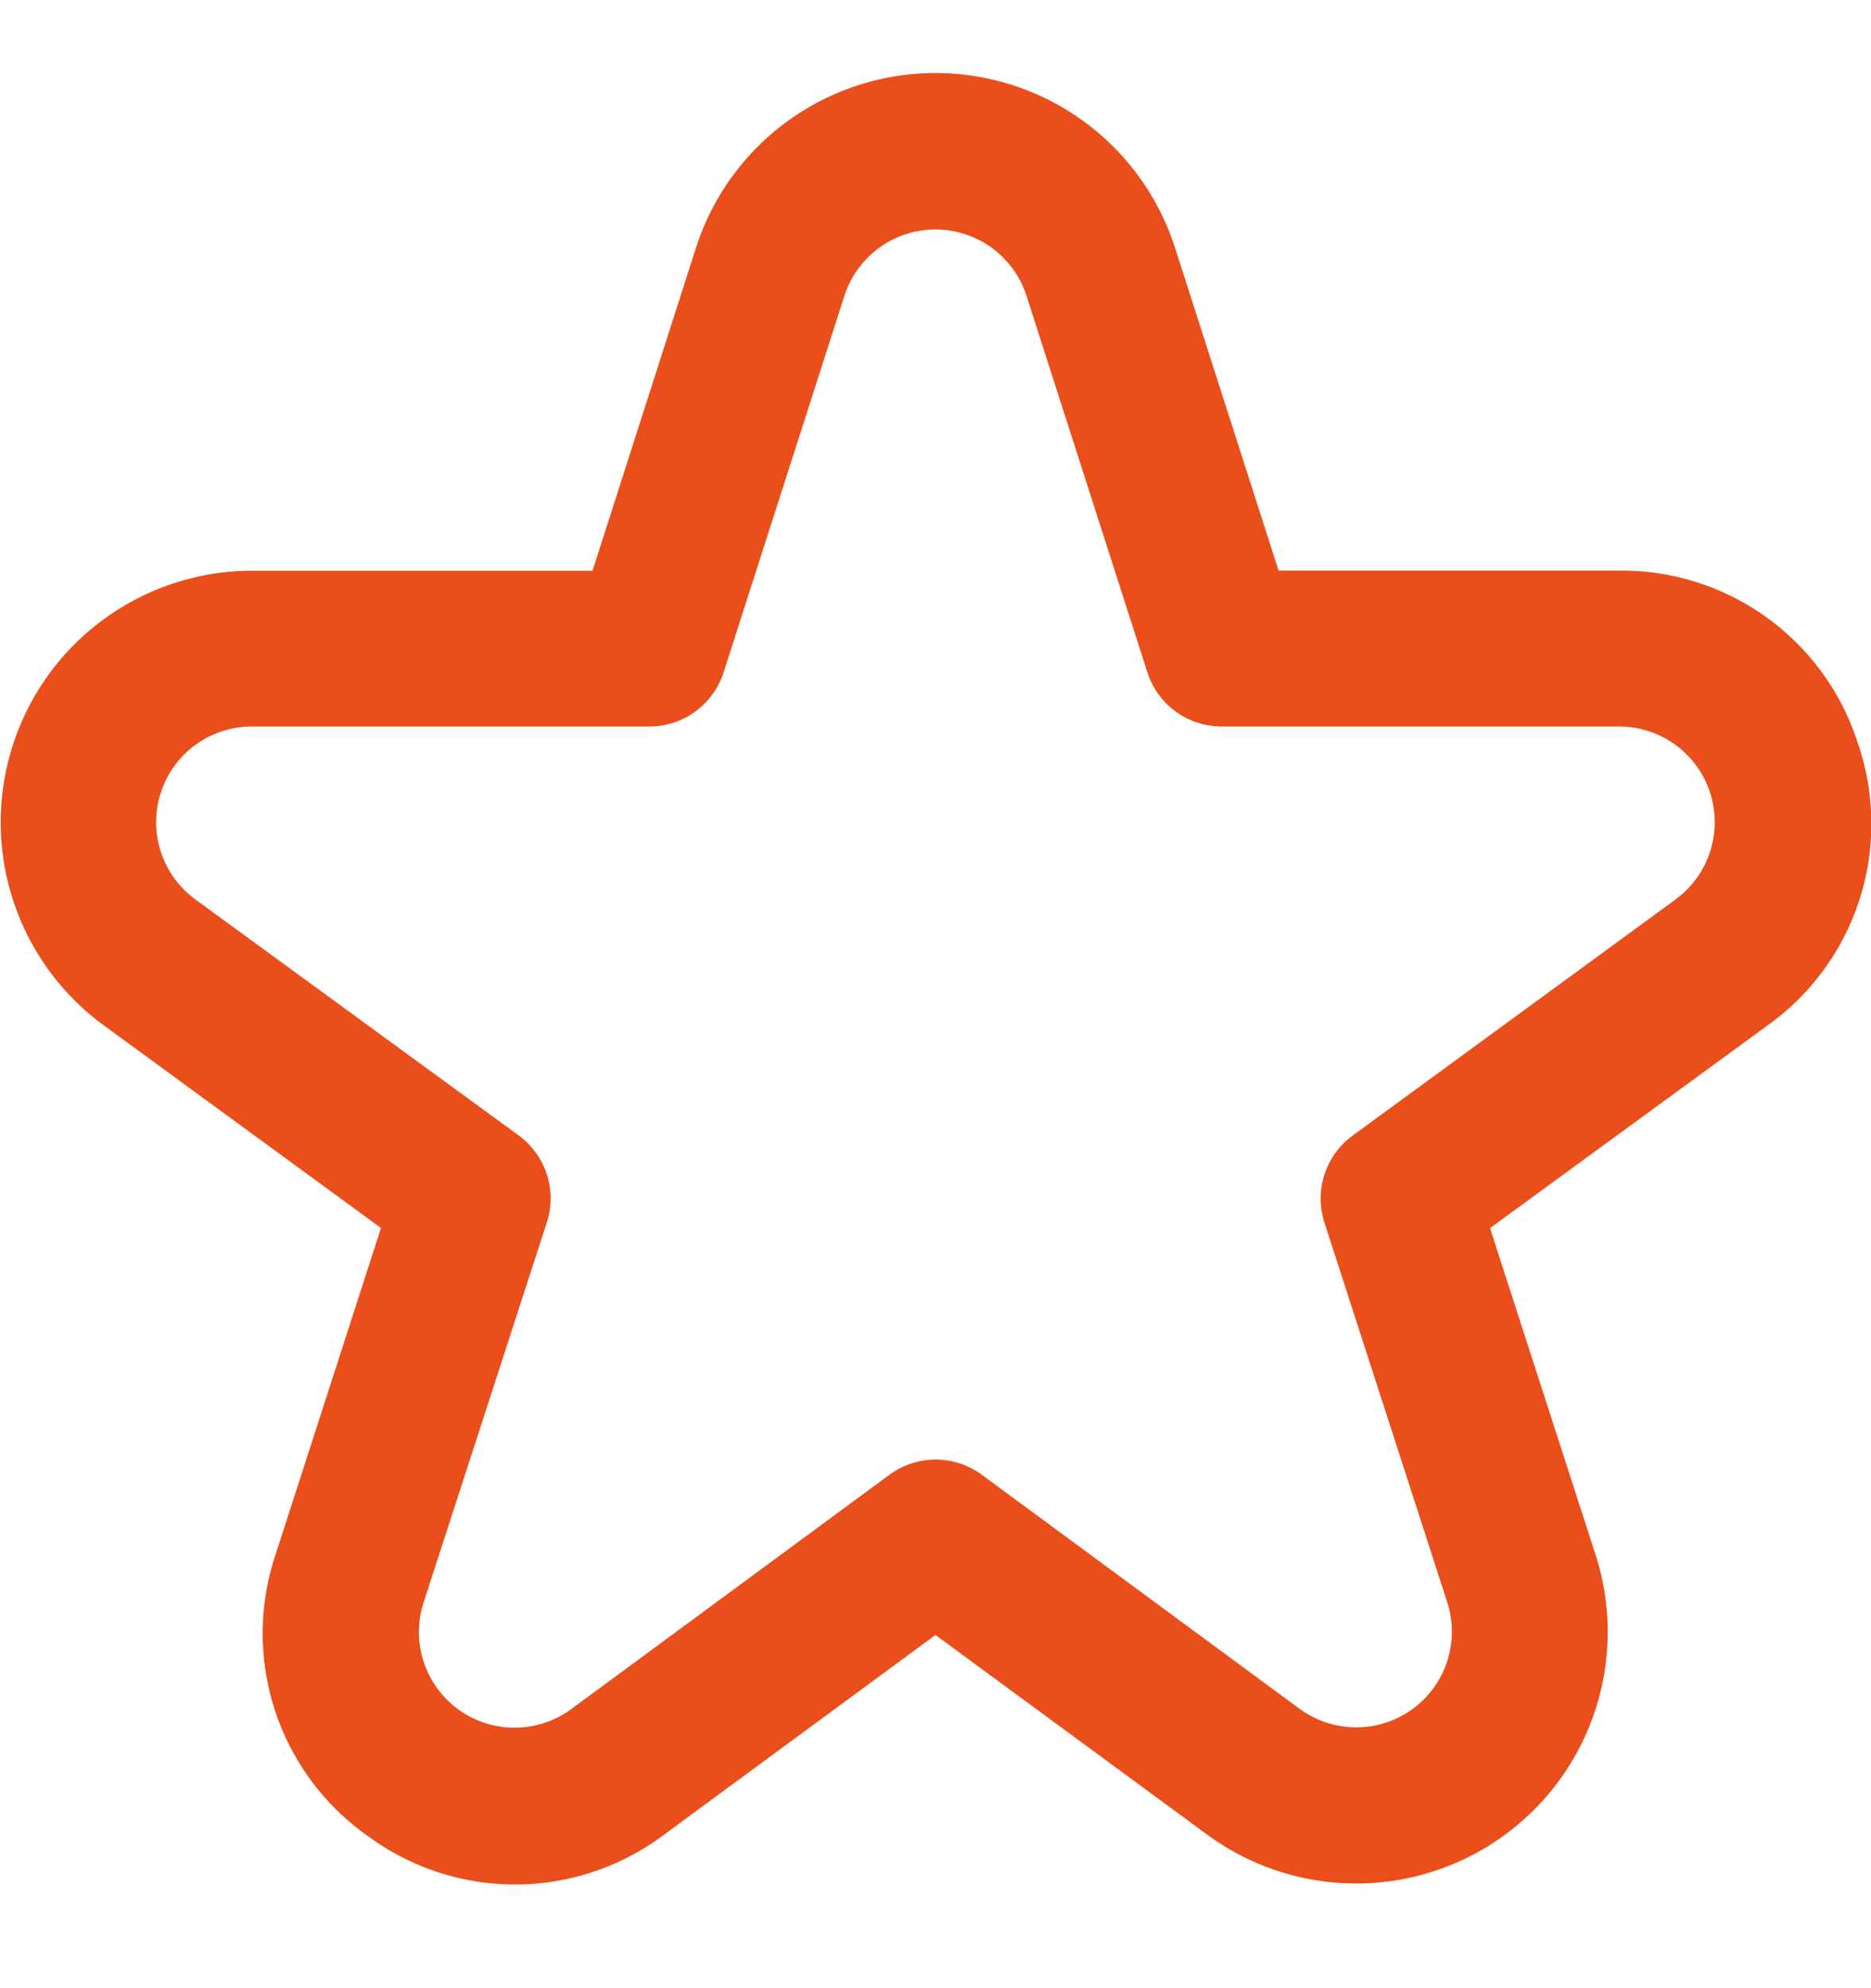 <svg xmlns="http://www.w3.org/2000/svg" width="16" height="17" fill="none" viewBox="0 0 16 17"><g clip-path="url(#clip0_800_4503)"><path fill="#EA4E1B" d="M15.89 6.363a2.12 2.12 0 0 0-2.044-1.484h-2.912l-.885-2.758a2.151 2.151 0 0 0-4.098 0L5.067 4.88H2.154A2.151 2.151 0 0 0 .887 8.767L3.258 10.5l-.901 2.791a2.119 2.119 0 0 0 .79 2.409 2.119 2.119 0 0 0 2.532-.013L8 13.98l2.322 1.706a2.151 2.151 0 0 0 3.322-2.394l-.902-2.791 2.373-1.733a2.118 2.118 0 0 0 .776-2.404zM14.33 7.69l-2.763 2.02a.667.667 0 0 0-.241.743l1.05 3.247a.818.818 0 0 1-1.264.91l-2.716-2a.666.666 0 0 0-.79 0l-2.716 2a.818.818 0 0 1-1.267-.91l1.053-3.247a.667.667 0 0 0-.24-.744L1.67 7.69a.818.818 0 0 1 .483-1.478h3.4a.667.667 0 0 0 .635-.463l1.033-3.22a.818.818 0 0 1 1.557 0l1.034 3.22a.667.667 0 0 0 .634.463h3.4a.818.818 0 0 1 .483 1.478h-.001z"/></g><defs><clipPath id="clip0_800_4503"><path fill="#fff" d="M0 0h16v16H0z" transform="translate(0 .5)"/></clipPath></defs></svg>